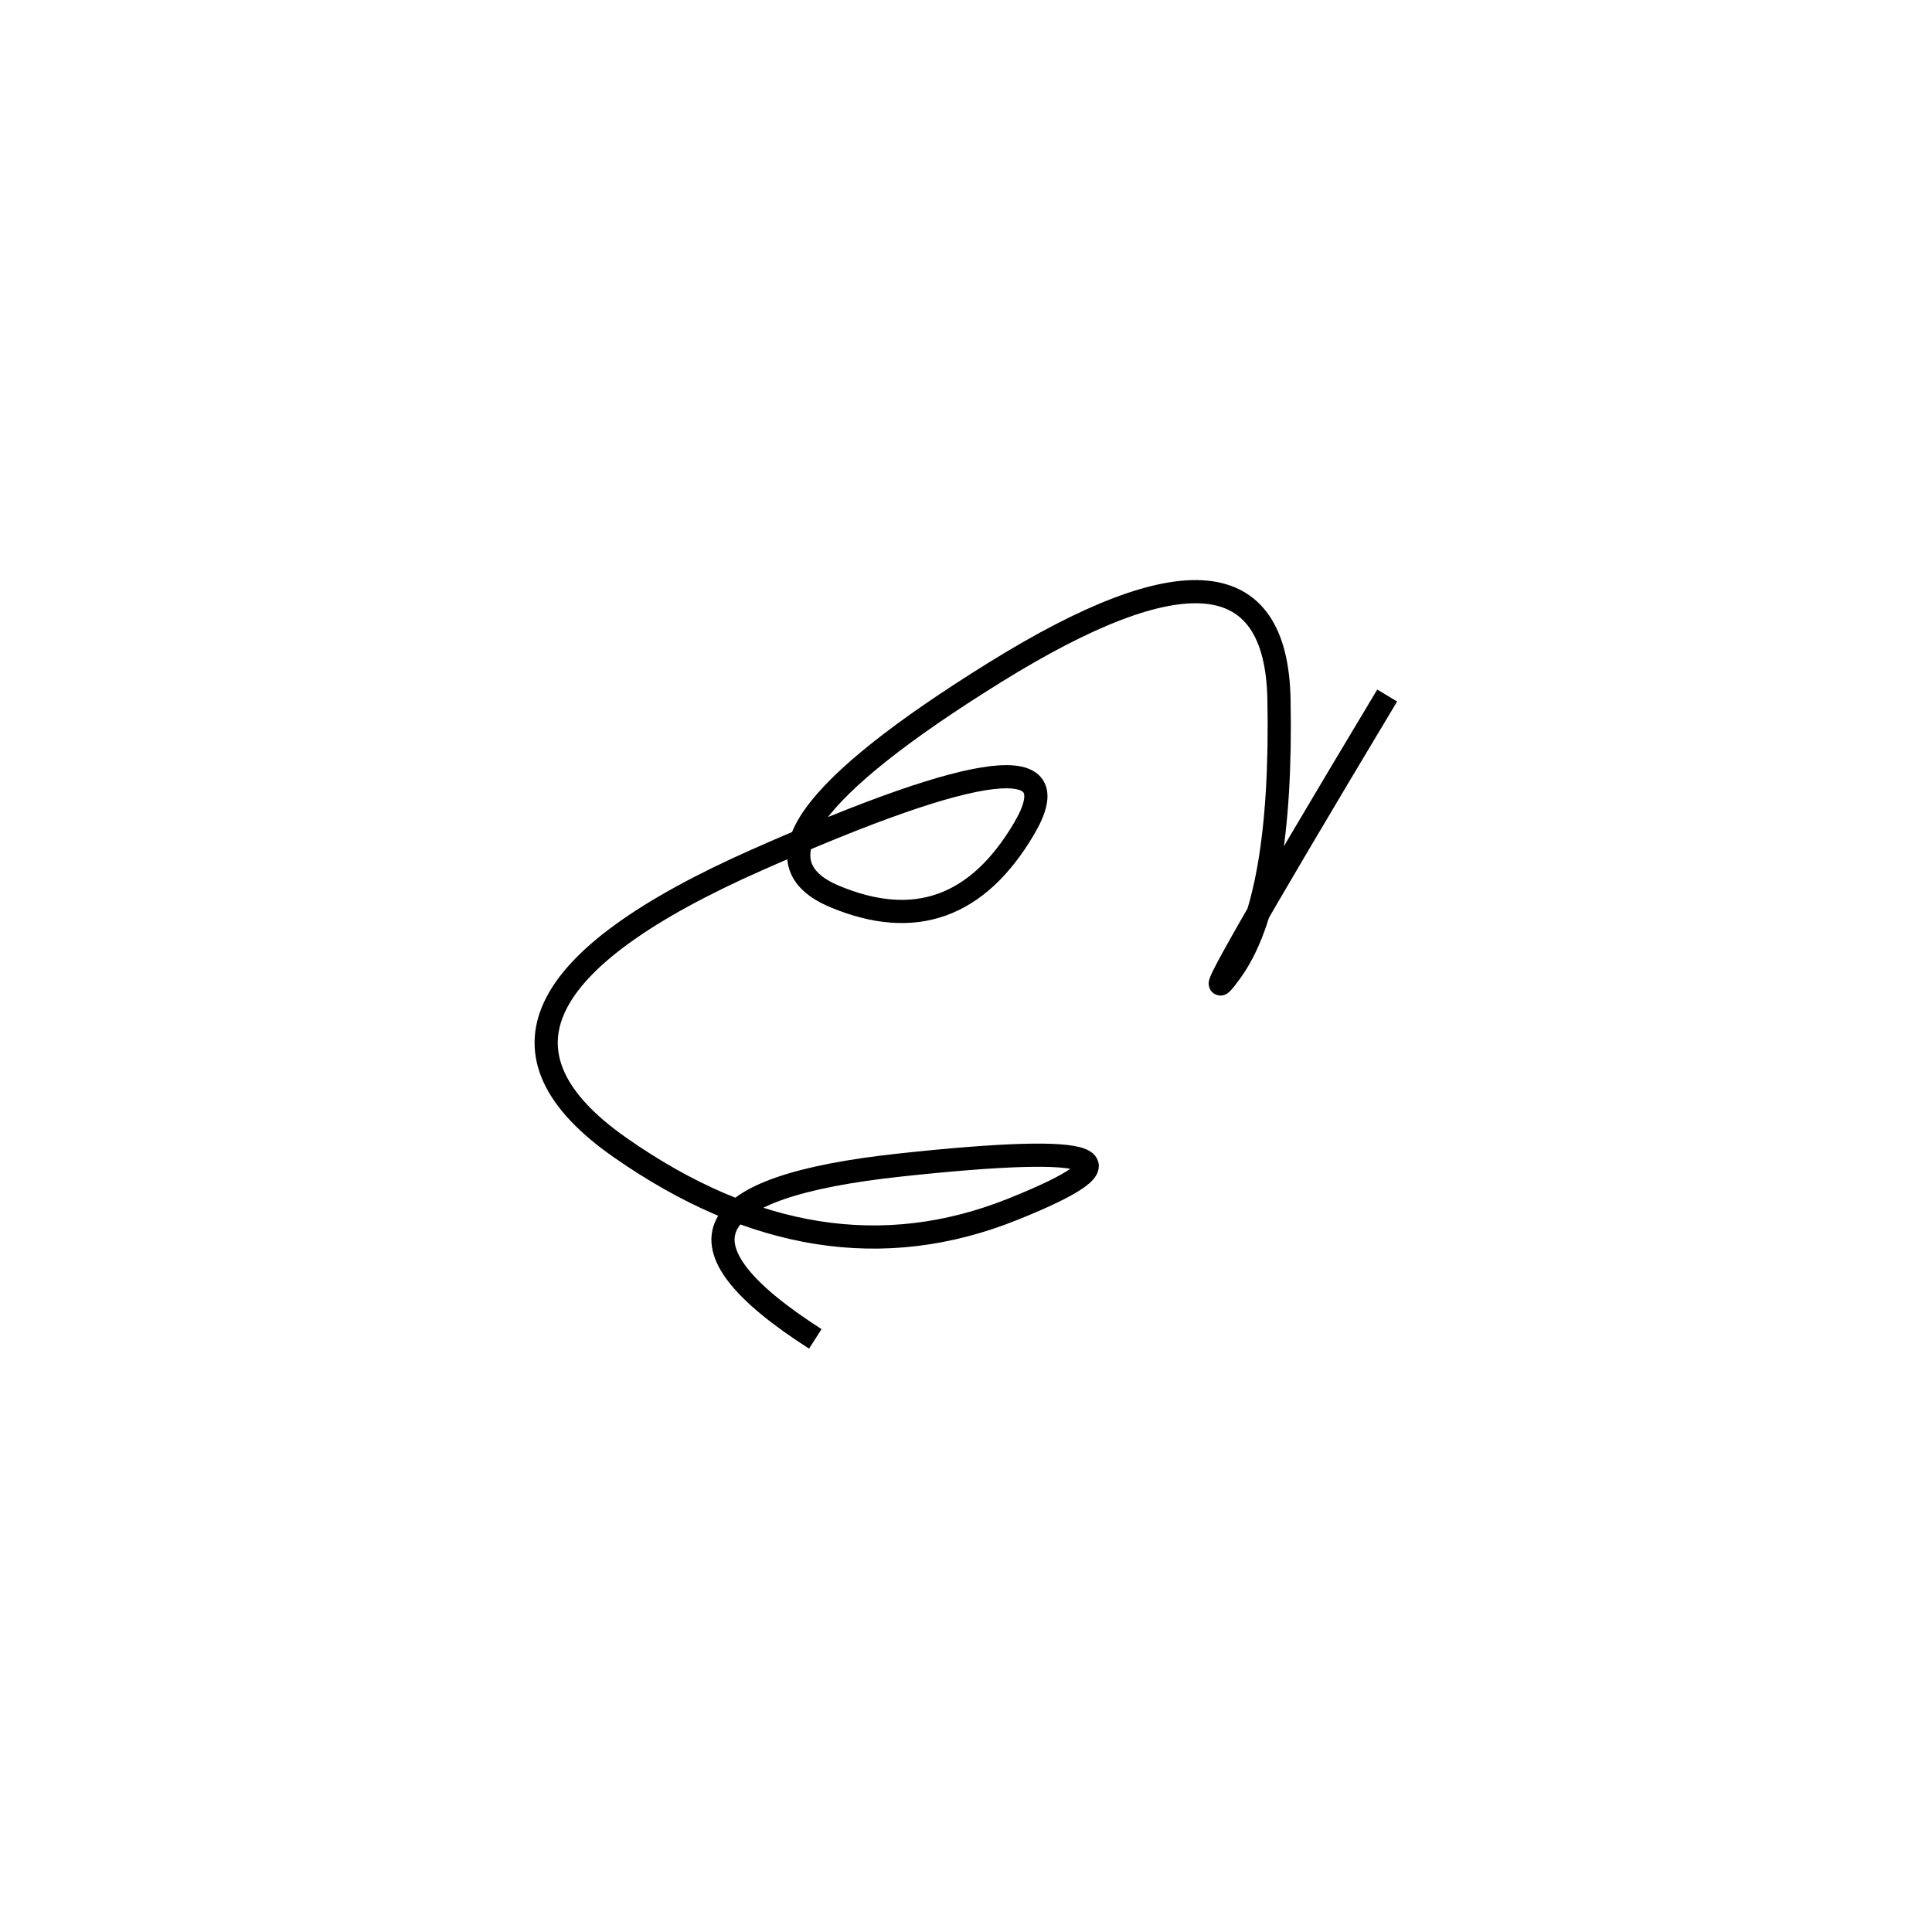 <svg xmlns="http://www.w3.org/2000/svg" viewBox="-26 -17 500 500"><rect x="-250" y="-250" width="1000" height="1000" fill="#fff"></rect><path d="M333 163 Q279 253 292.5 234.5 Q306 216 305 164 Q304 112 231.5 157 Q159 202 190 215 Q221 228 239 197.5 Q257 167 170 205.5 Q83 244 134.5 280 Q186 316 236 296 Q286 276 207 284.5 Q128 293 185 329.5" style="stroke:hsl(188, 74%, 58%); stroke-width:6px; fill: none;"></path></svg>